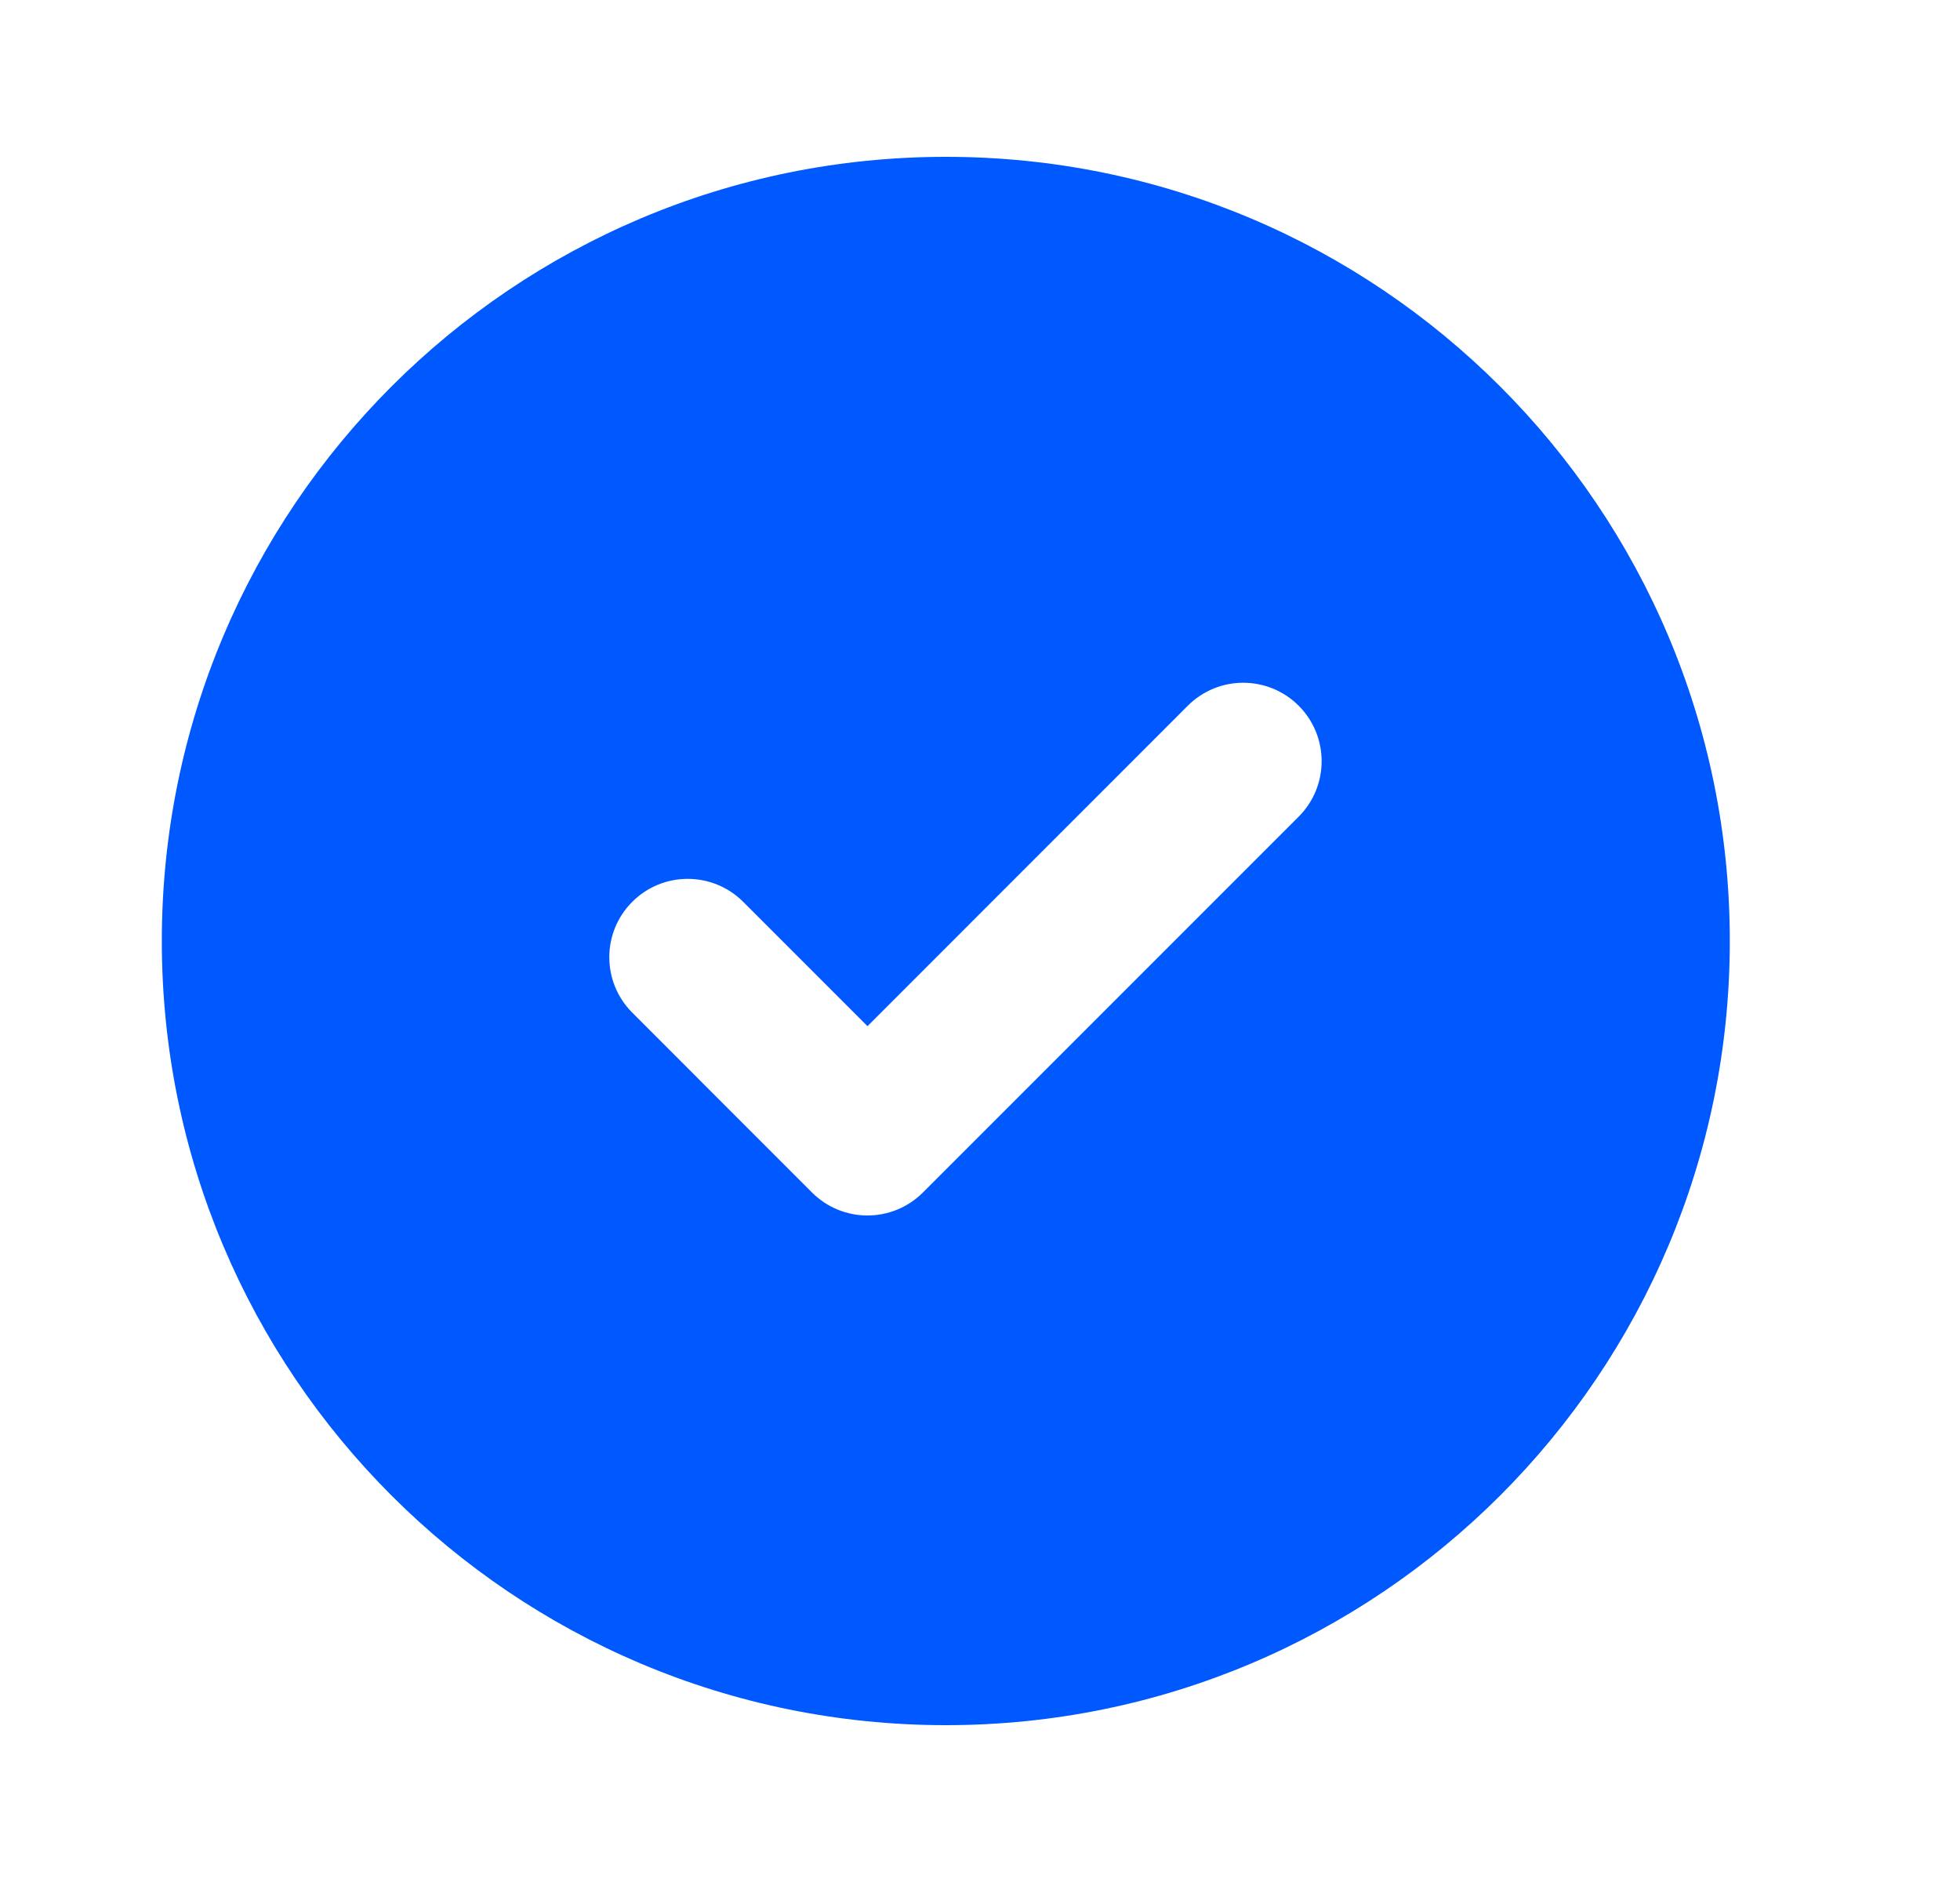 <svg width="25" height="24" viewBox="0 0 25 24" fill="none" xmlns="http://www.w3.org/2000/svg">
<path fill-rule="evenodd" clip-rule="evenodd" d="M22.064 12C22.064 17.523 17.587 22 12.065 22C6.542 22 2.064 17.523 2.064 12C2.064 6.477 6.542 2 12.065 2C17.587 2 22.064 6.477 22.064 12ZM16.565 9C16.955 9.39 16.955 10.024 16.565 10.414L11.772 15.207C11.381 15.598 10.748 15.598 10.357 15.207L8.065 12.914C7.674 12.524 7.674 11.89 8.065 11.5C8.455 11.11 9.088 11.11 9.479 11.5L11.065 13.086L15.15 9C15.541 8.609 16.174 8.609 16.565 9Z" fill="#0059FF"/>
</svg>
